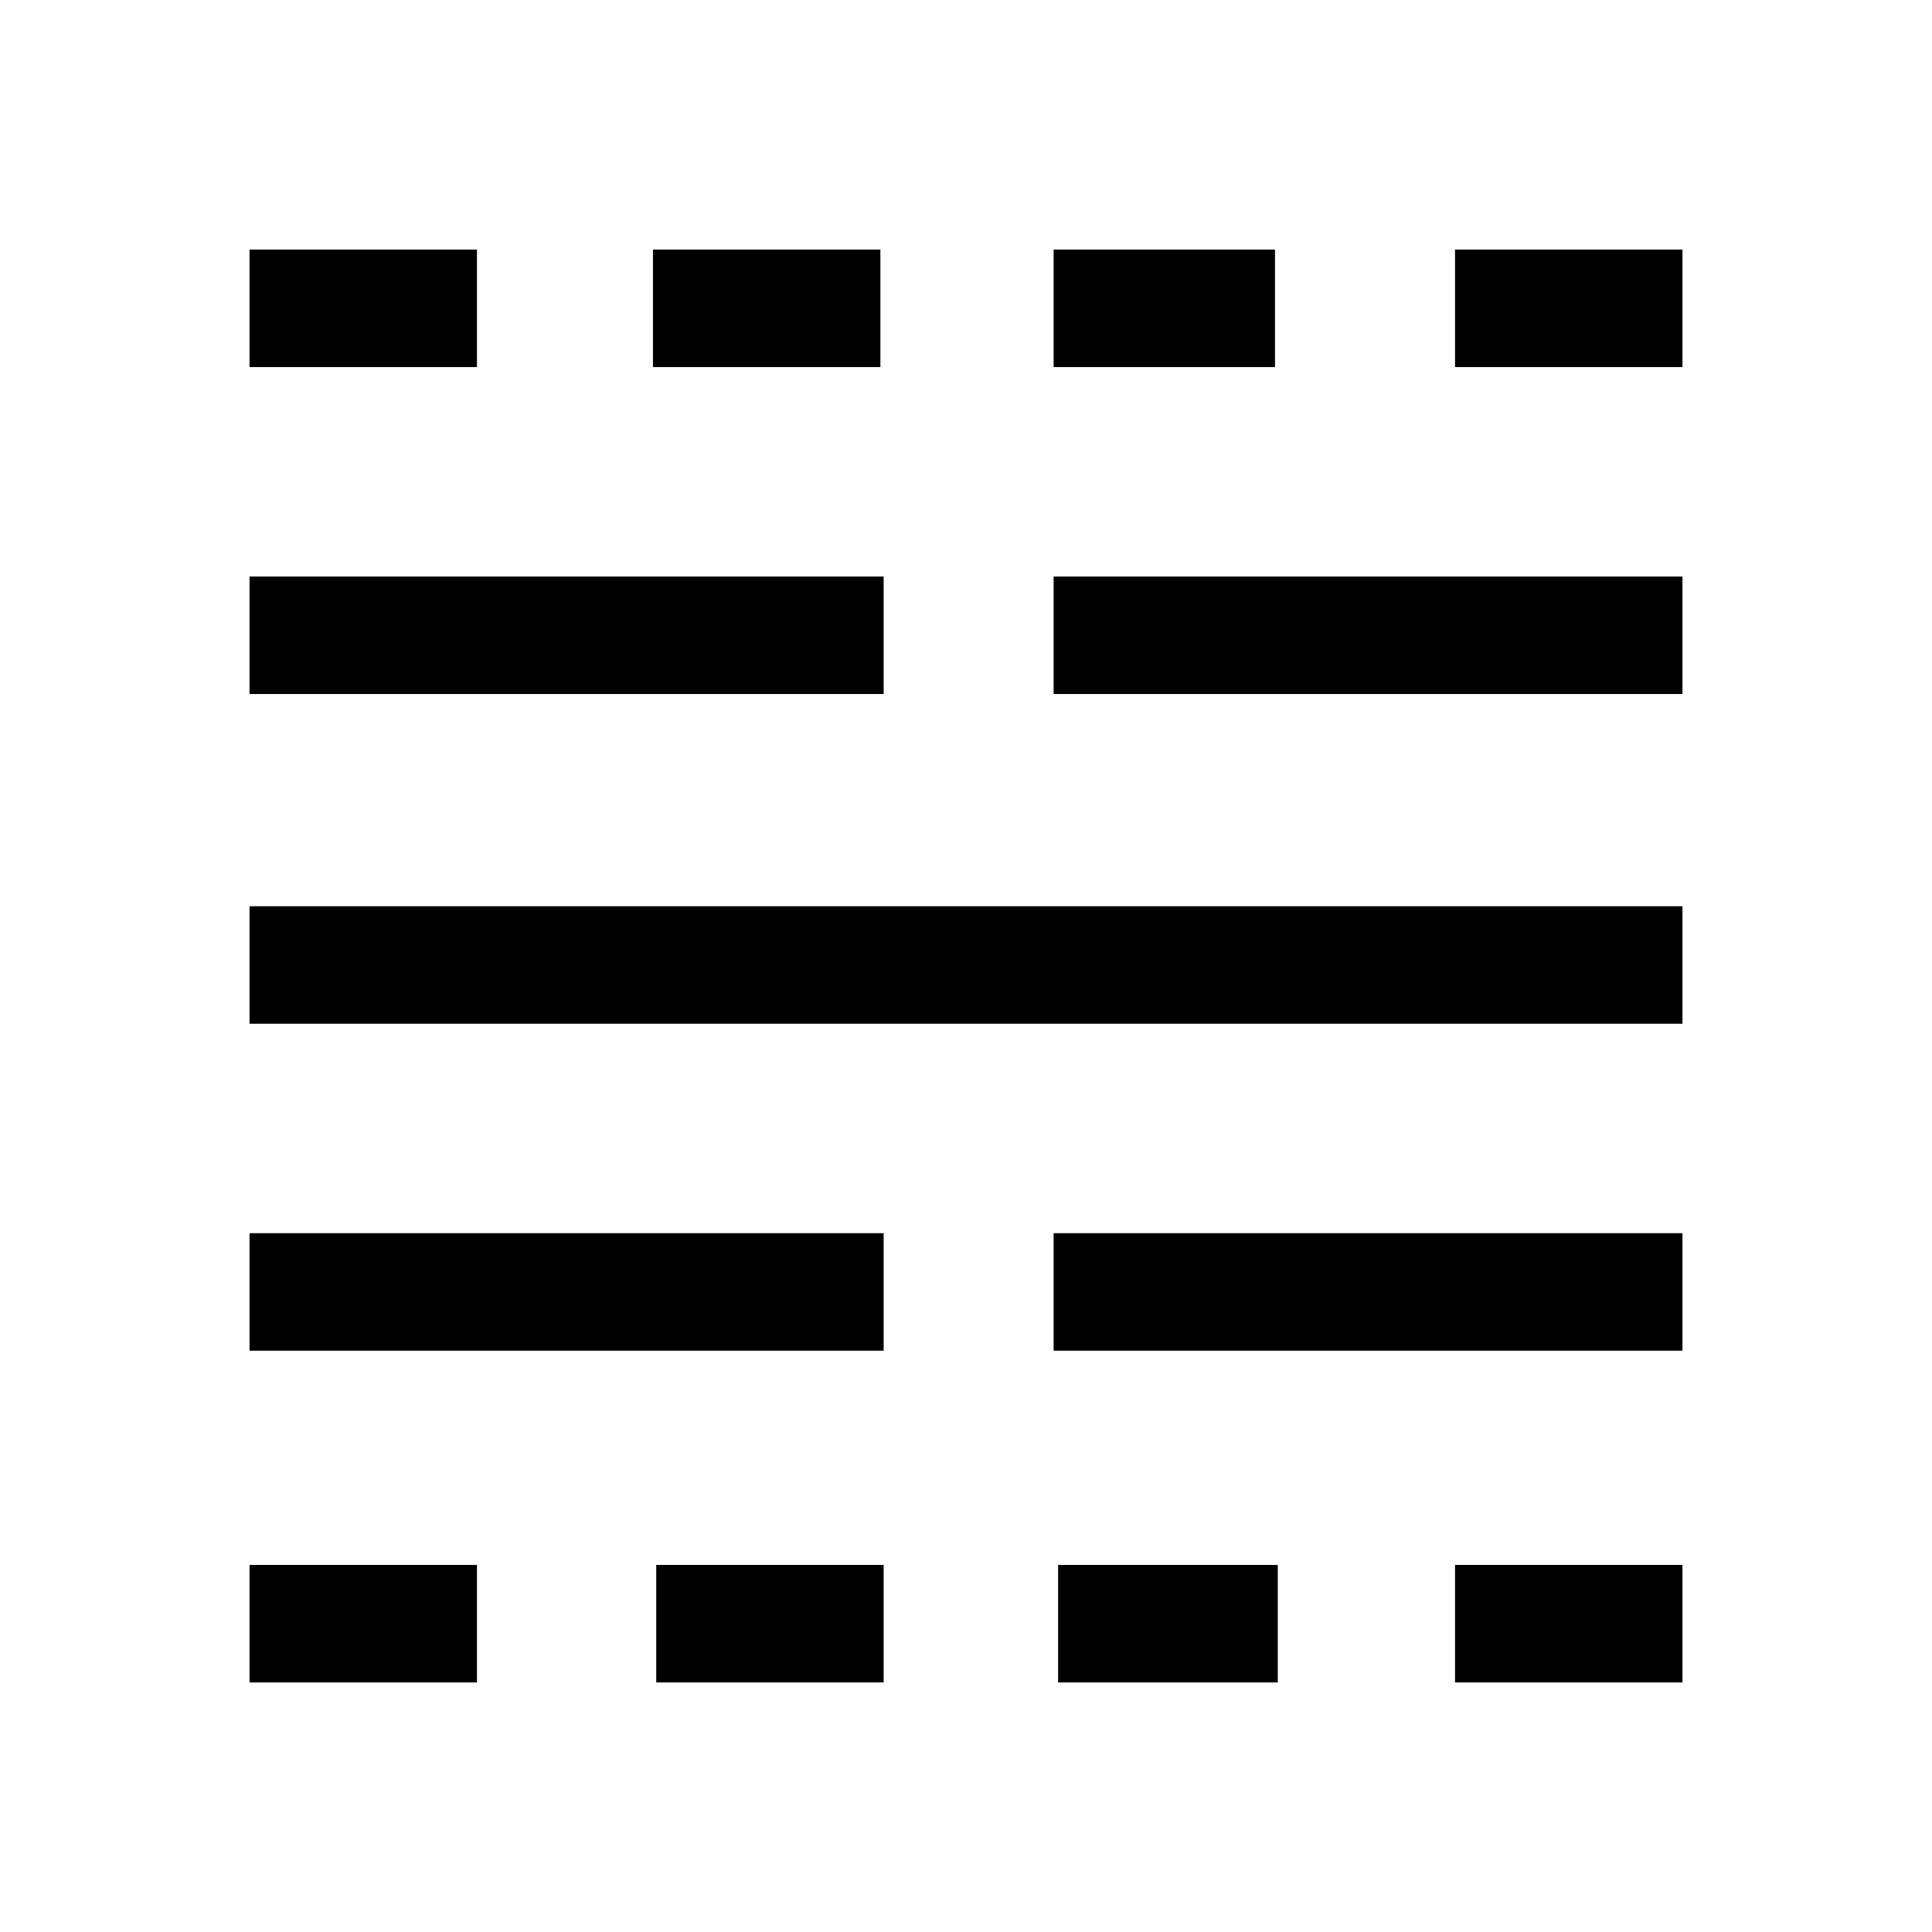 <svg xmlns="http://www.w3.org/2000/svg" height="48" viewBox="0 -960 960 960" width="48"><path d="M124-124v-58.39h113V-124H124Zm0-164.85v-58.38h315.08v58.38H124Zm0-162.46v-58.38h712v58.38H124Zm0-163.84v-58.39h315.08v58.39H124Zm0-162.46V-836h113v58.39H124ZM326.08-124v-58.39h113V-124h-113Zm-1.62-653.61V-836h113v58.39h-113ZM525.77-124v-58.39h109.15V-124H525.77Zm-2.23-164.85v-58.38H836v58.38H523.54Zm0-326.3v-58.39H836v58.39H523.54Zm0-162.46V-836h110v58.39h-110ZM723-124v-58.39h113V-124H723Zm0-653.61V-836h113v58.39H723Z"/></svg>